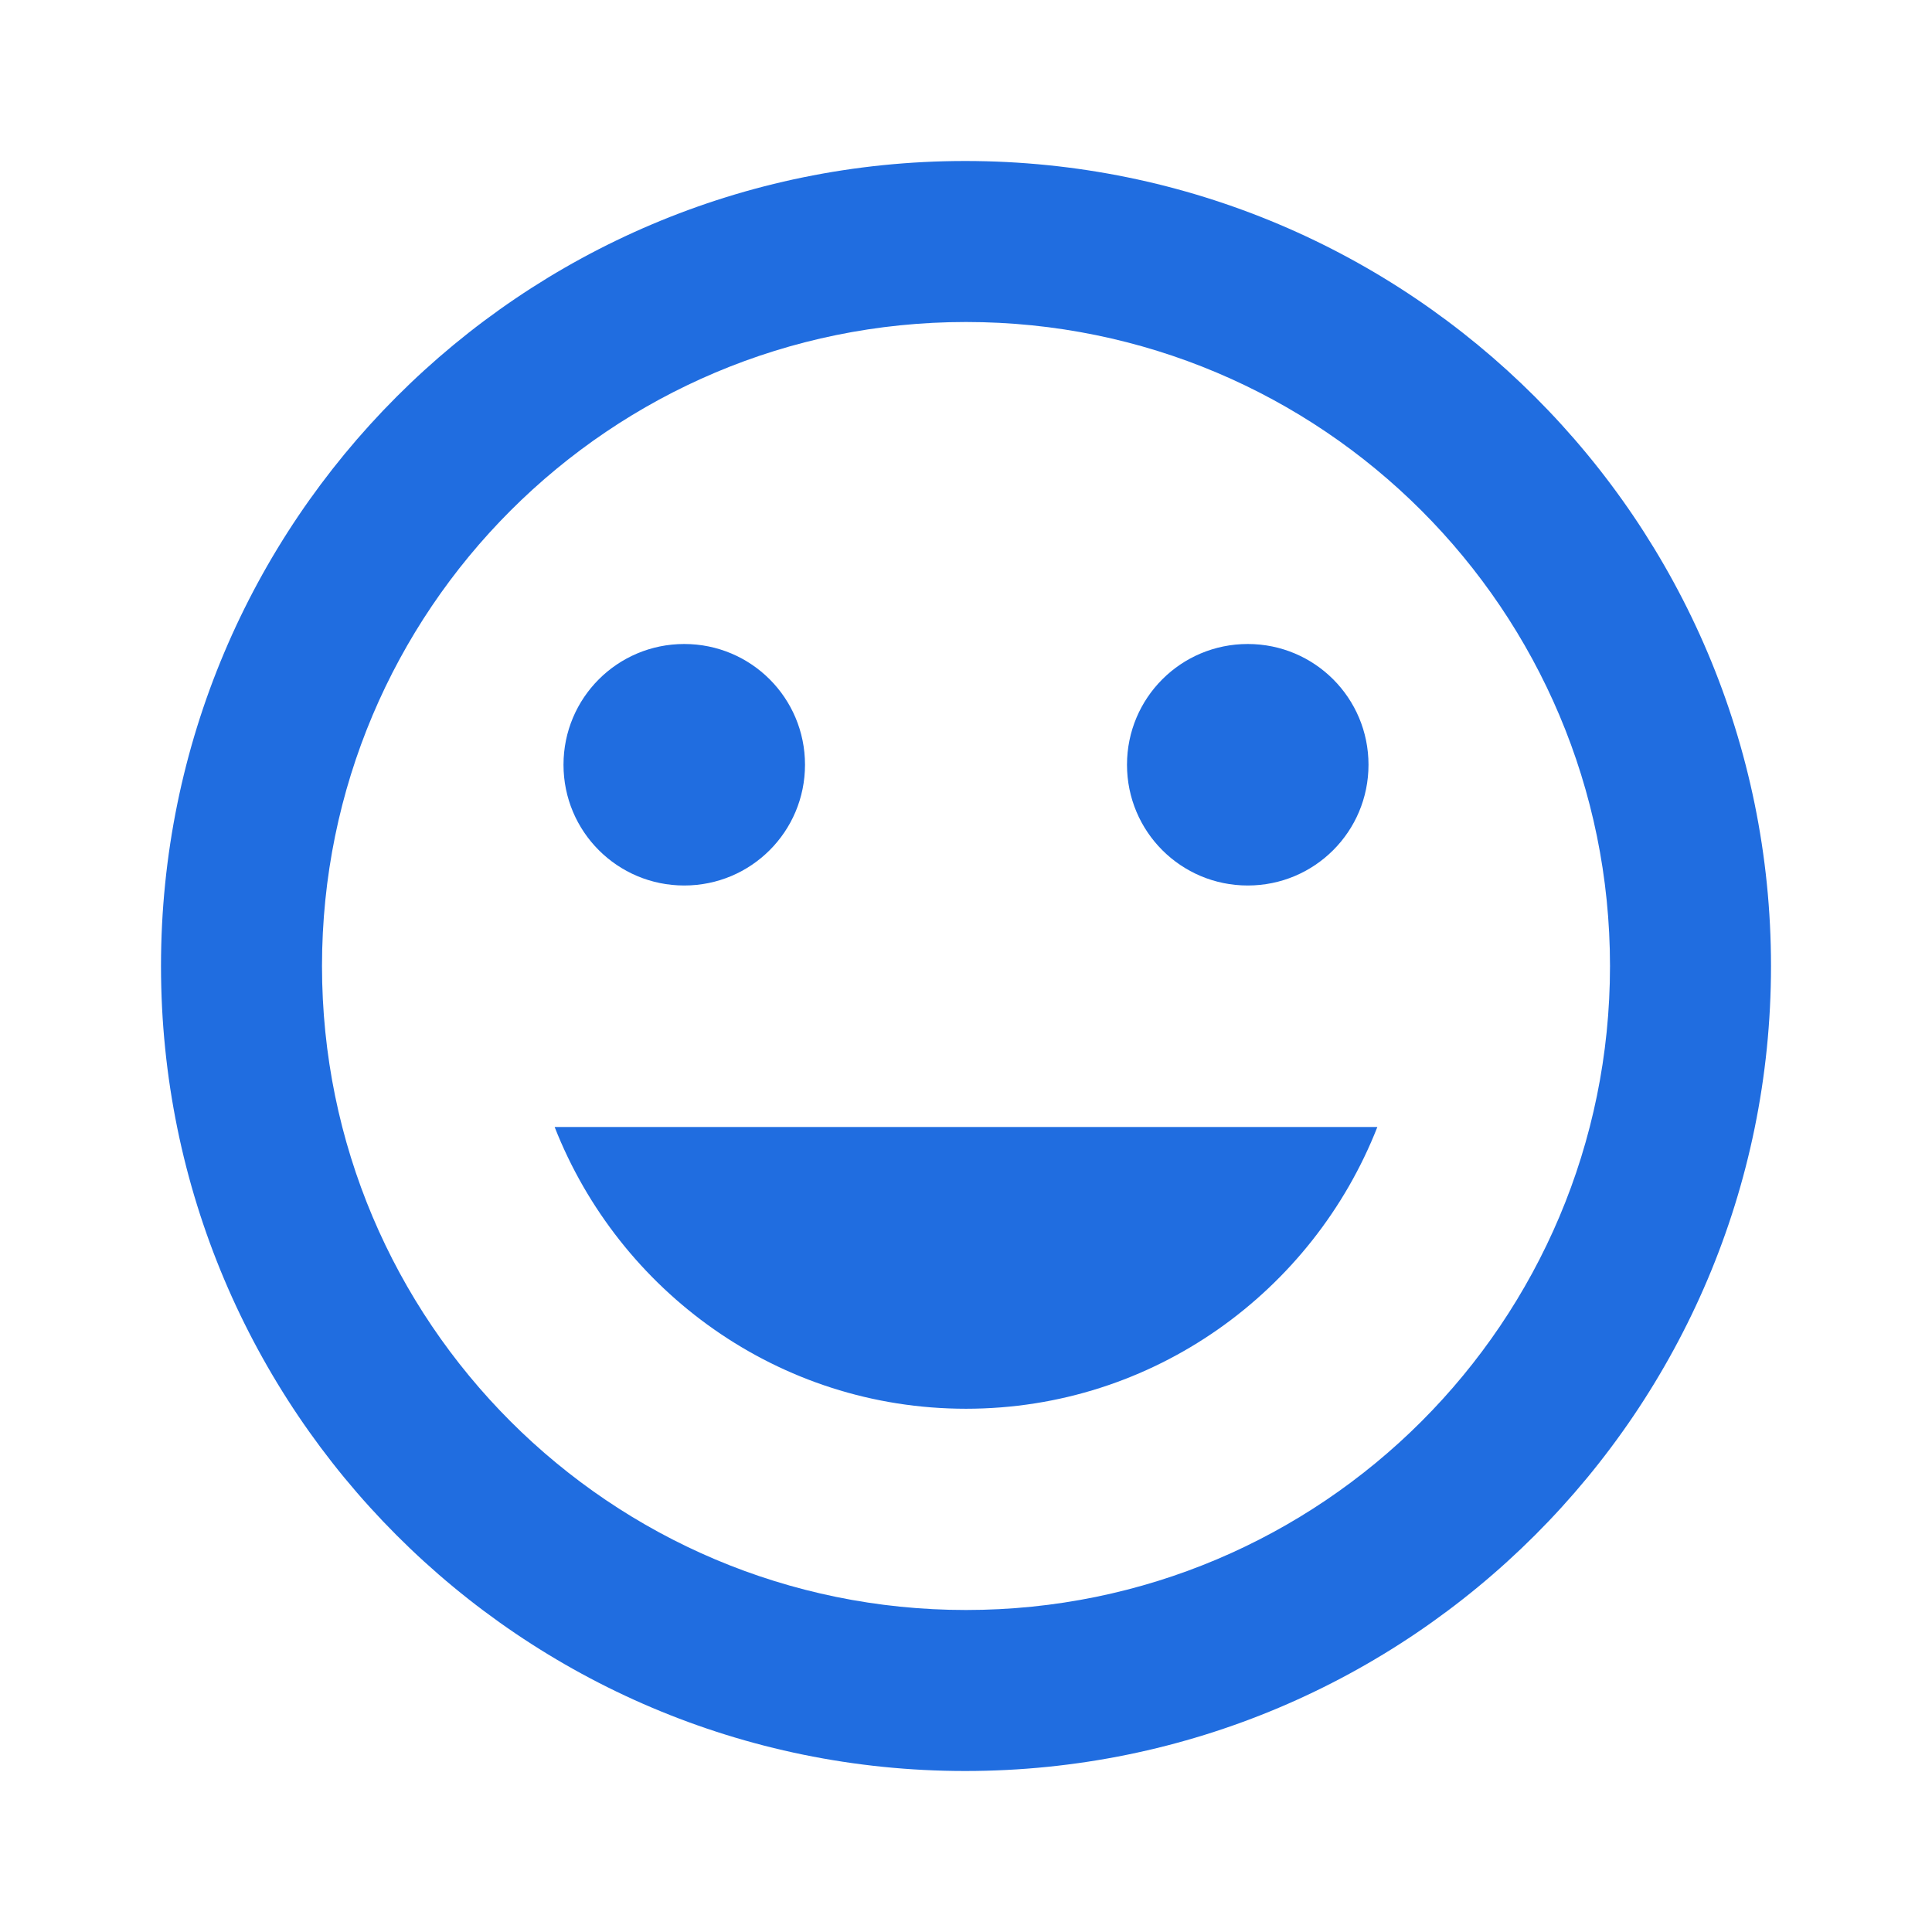 <svg width="216" height="216" viewBox="0 0 216 216" fill="none" xmlns="http://www.w3.org/2000/svg">
<path d="M107.91 18C58.23 18 18 58.32 18 108C18 157.68 58.23 198 107.91 198C157.68 198 198 157.68 198 108C198 58.32 157.68 18 107.91 18ZM108 180C68.22 180 36 147.78 36 108C36 68.22 68.22 36 108 36C147.78 36 180 68.22 180 108C180 147.78 147.78 180 108 180ZM139.5 99C146.97 99 153 92.97 153 85.5C153 78.03 146.97 72 139.5 72C132.03 72 126 78.03 126 85.5C126 92.97 132.03 99 139.5 99ZM76.5 99C83.97 99 90 92.97 90 85.5C90 78.03 83.97 72 76.5 72C69.03 72 63 78.03 63 85.5C63 92.97 69.03 99 76.5 99ZM108 157.5C128.97 157.5 146.79 144.36 153.99 126H62.01C69.21 144.36 87.03 157.5 108 157.5Z" fill="#206DE0"/>
</svg>
